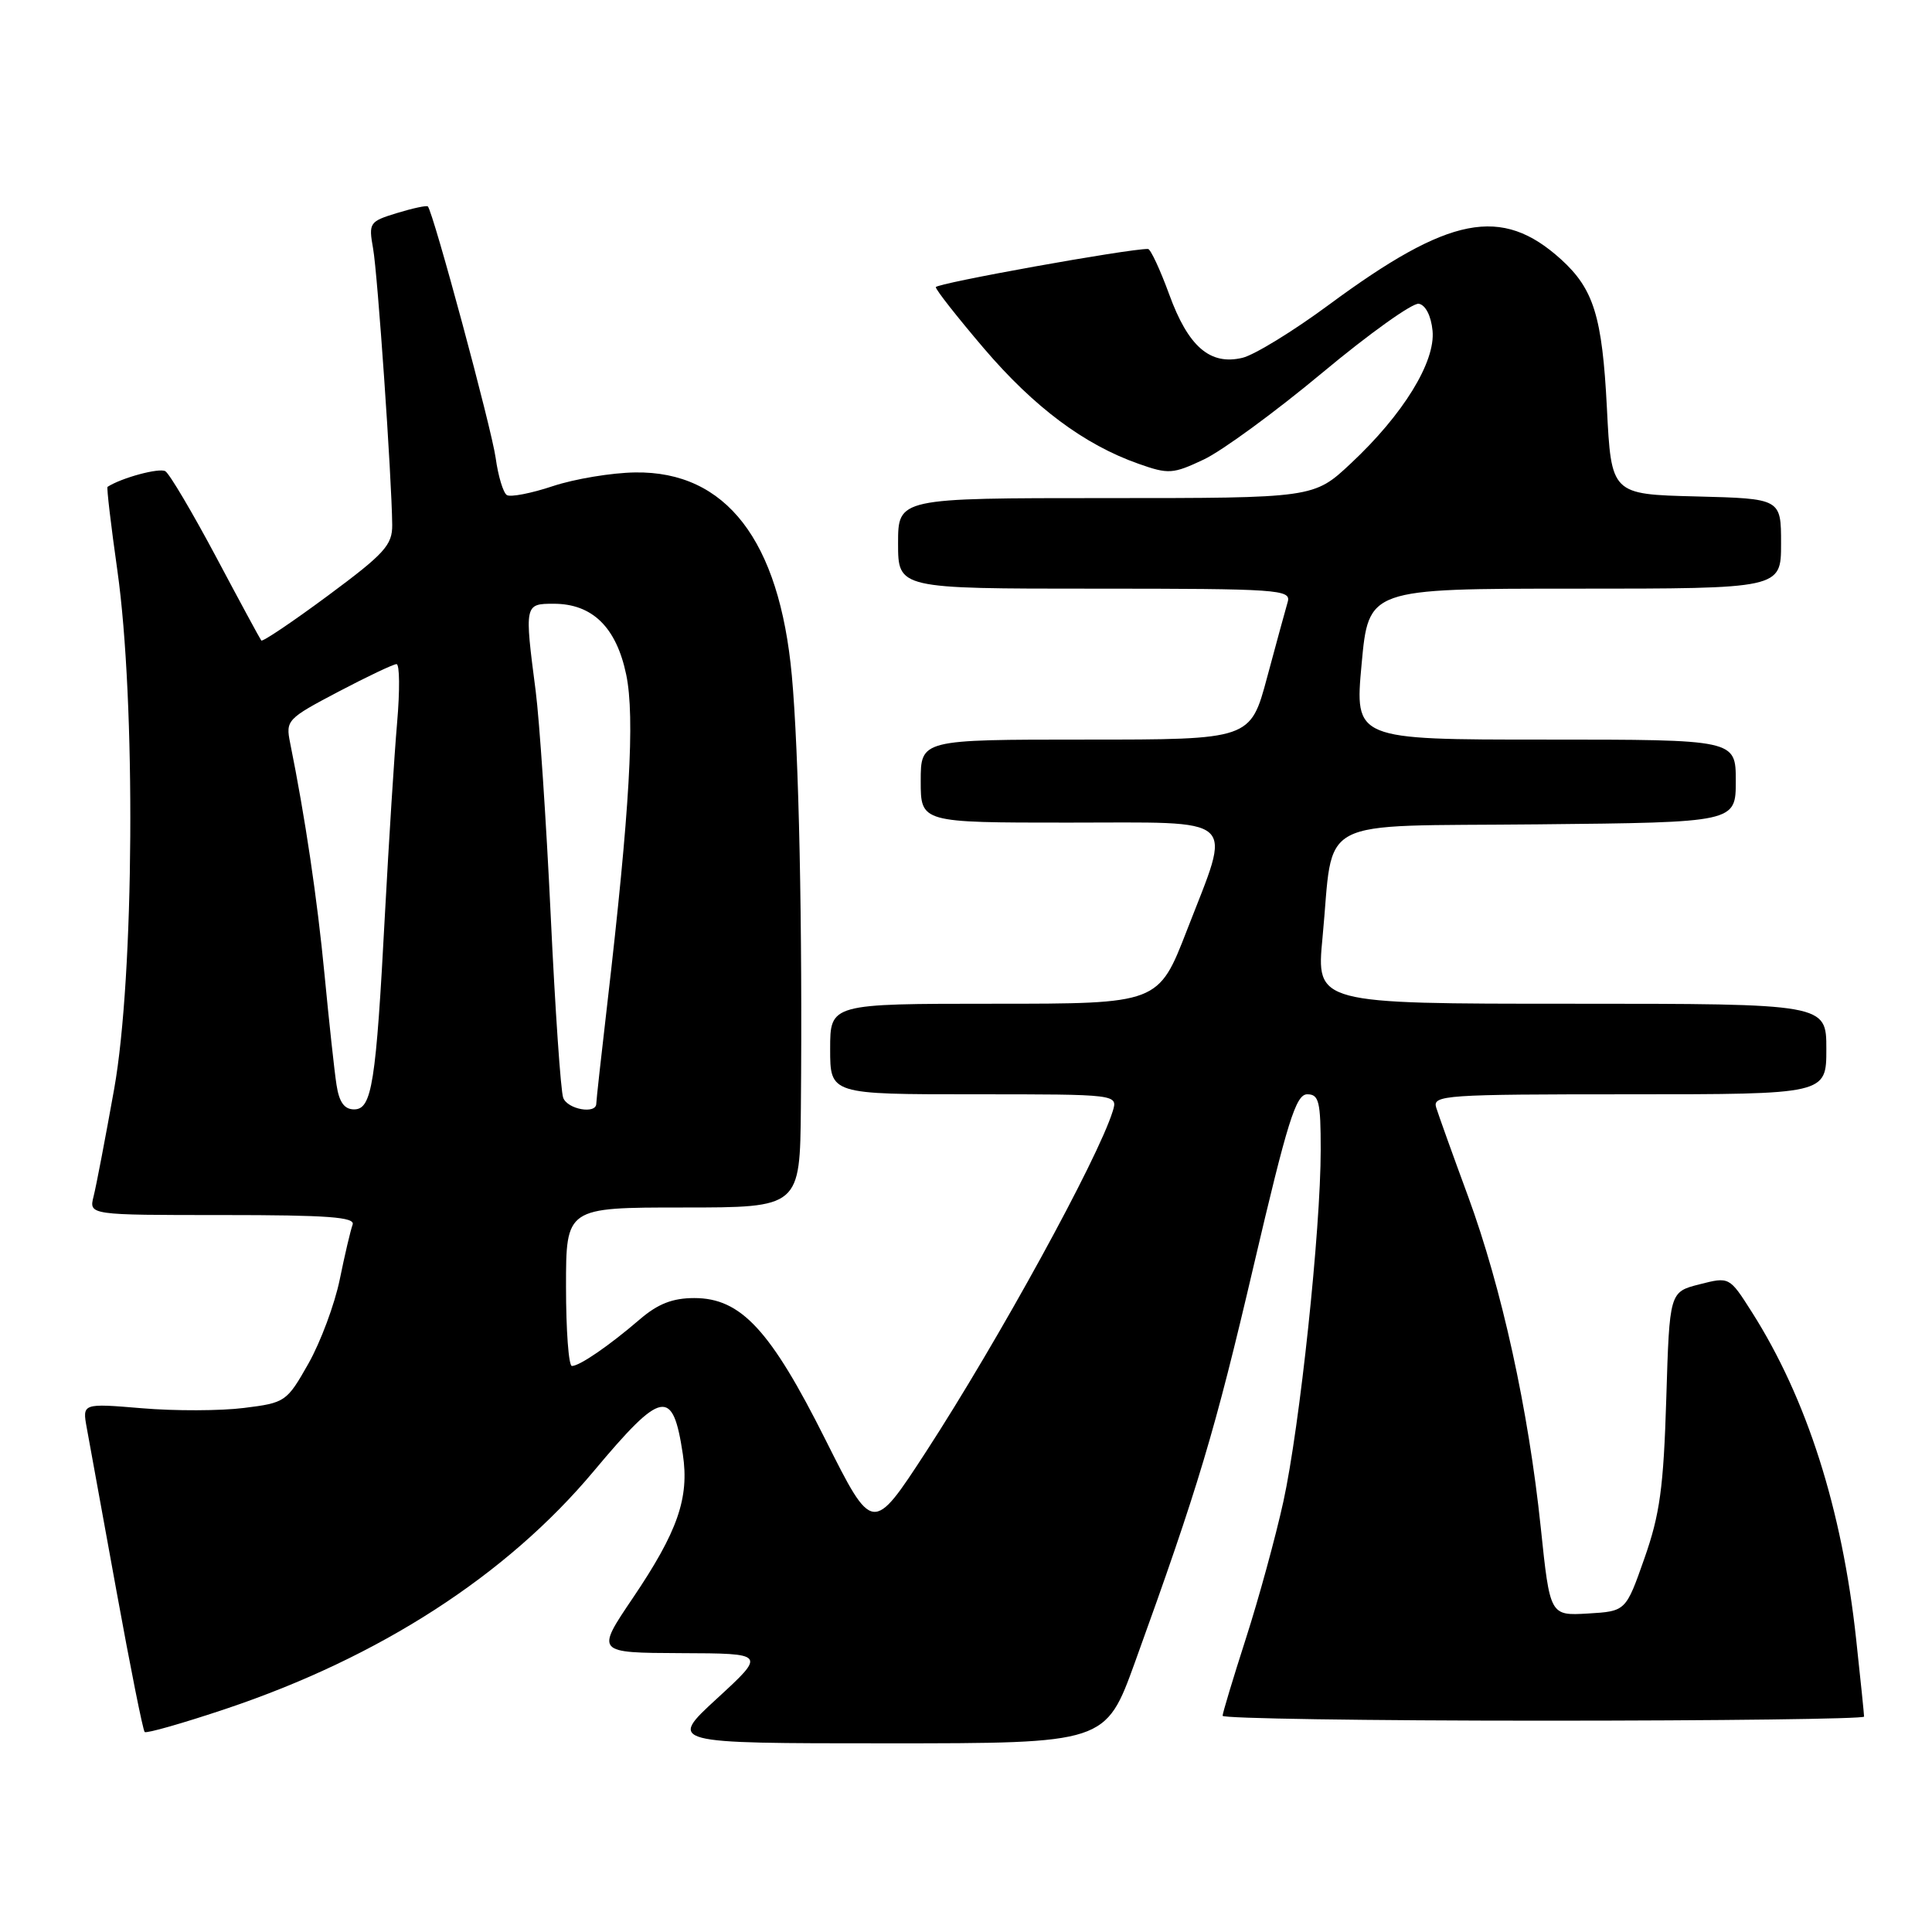 <?xml version="1.0" encoding="UTF-8" standalone="no"?>
<!DOCTYPE svg PUBLIC "-//W3C//DTD SVG 1.1//EN" "http://www.w3.org/Graphics/SVG/1.1/DTD/svg11.dtd" >
<svg xmlns="http://www.w3.org/2000/svg" xmlns:xlink="http://www.w3.org/1999/xlink" version="1.1" viewBox="0 0 256 256">
 <g >
 <path fill="currentColor"
d=" M 150.39 220.25 C 158.78 197.05 160.98 189.69 166.11 167.75 C 170.60 148.57 171.71 145.00 173.22 145.00 C 174.77 145.00 175.00 145.96 175.00 152.36 C 175.00 162.96 172.23 189.03 170.05 198.98 C 169.02 203.67 166.79 211.82 165.09 217.10 C 163.39 222.39 162.00 227.00 162.00 227.35 C 162.00 227.71 181.12 228.00 204.50 228.00 C 227.88 228.00 247.00 227.76 247.00 227.46 C 247.00 227.16 246.53 222.55 245.95 217.21 C 244.09 199.97 239.42 185.32 232.12 173.84 C 229.15 169.17 229.15 169.17 225.19 170.18 C 221.22 171.19 221.22 171.19 220.79 185.34 C 220.43 197.11 219.94 200.68 217.89 206.50 C 215.43 213.50 215.43 213.50 210.40 213.80 C 205.38 214.09 205.38 214.09 204.16 202.42 C 202.53 186.80 198.99 170.67 194.52 158.50 C 192.49 153.00 190.60 147.71 190.30 146.75 C 189.80 145.11 191.47 145.00 215.88 145.00 C 242.00 145.00 242.00 145.00 242.00 139.00 C 242.00 133.00 242.00 133.00 208.20 133.00 C 174.40 133.00 174.40 133.00 175.24 124.25 C 176.80 107.92 173.72 109.54 203.81 109.23 C 230.00 108.97 230.00 108.97 230.00 103.48 C 230.00 98.00 230.00 98.00 204.75 98.00 C 179.50 98.00 179.50 98.00 180.42 88.00 C 181.34 78.00 181.34 78.00 208.67 78.00 C 236.00 78.00 236.00 78.00 236.00 72.03 C 236.00 66.07 236.00 66.07 224.75 65.78 C 213.50 65.50 213.50 65.50 212.92 54.00 C 212.30 41.93 211.18 38.31 206.85 34.37 C 198.96 27.23 192.07 28.58 176.08 40.39 C 171.36 43.88 166.21 47.03 164.64 47.41 C 160.34 48.44 157.45 45.94 154.93 39.02 C 153.72 35.71 152.45 32.99 152.12 32.99 C 149.59 32.94 124.00 37.55 124.00 38.05 C 124.00 38.41 126.87 42.05 130.37 46.16 C 137.03 53.96 143.65 58.91 150.85 61.45 C 154.84 62.86 155.41 62.82 159.50 60.89 C 161.91 59.76 168.97 54.59 175.19 49.41 C 181.41 44.22 187.18 40.10 188.00 40.25 C 188.89 40.41 189.63 41.85 189.82 43.82 C 190.22 47.95 185.93 54.92 179.00 61.40 C 174.09 66.00 174.09 66.00 146.54 66.00 C 119.00 66.00 119.00 66.00 119.00 72.00 C 119.00 78.00 119.00 78.00 145.07 78.00 C 169.42 78.00 171.10 78.12 170.63 79.75 C 170.35 80.71 169.12 85.21 167.90 89.75 C 165.69 98.00 165.69 98.00 143.84 98.00 C 122.00 98.00 122.00 98.00 122.00 103.50 C 122.00 109.00 122.00 109.00 141.50 109.00 C 164.51 109.00 163.24 107.85 157.28 123.25 C 153.50 133.00 153.50 133.00 131.75 133.00 C 110.00 133.00 110.00 133.00 110.00 139.00 C 110.00 145.00 110.00 145.00 129.07 145.00 C 148.13 145.00 148.13 145.00 147.44 147.25 C 145.47 153.59 132.33 177.55 122.70 192.37 C 115.63 203.23 115.63 203.23 109.39 190.79 C 102.10 176.23 98.18 172.00 92.00 172.00 C 89.13 172.00 87.18 172.76 84.78 174.82 C 80.71 178.32 76.80 181.00 75.78 181.00 C 75.35 181.00 75.00 176.28 75.00 170.50 C 75.00 160.00 75.00 160.00 90.50 160.00 C 106.00 160.00 106.00 160.00 106.12 146.75 C 106.34 122.76 105.86 99.66 104.92 89.50 C 103.27 71.59 96.21 62.43 84.18 62.60 C 81.05 62.64 76.14 63.46 73.27 64.41 C 70.40 65.37 67.65 65.90 67.16 65.60 C 66.68 65.30 66.01 63.09 65.68 60.69 C 65.14 56.77 57.40 28.07 56.69 27.35 C 56.53 27.20 54.69 27.59 52.60 28.23 C 48.94 29.35 48.83 29.52 49.44 32.95 C 50.04 36.34 51.90 63.17 51.97 69.54 C 52.00 72.22 50.96 73.36 43.46 78.92 C 38.76 82.40 34.78 85.08 34.62 84.87 C 34.46 84.67 31.76 79.68 28.63 73.79 C 25.49 67.90 22.47 62.79 21.91 62.44 C 21.12 61.96 16.12 63.30 14.25 64.51 C 14.11 64.59 14.70 69.58 15.55 75.58 C 18.01 92.96 17.79 129.37 15.13 144.28 C 13.97 150.75 12.75 157.16 12.40 158.53 C 11.78 161.00 11.78 161.00 29.50 161.00 C 43.45 161.00 47.11 161.27 46.72 162.28 C 46.46 162.98 45.69 166.24 45.02 169.53 C 44.35 172.81 42.48 177.83 40.87 180.68 C 38.00 185.75 37.80 185.88 32.33 186.56 C 29.25 186.95 23.16 186.97 18.81 186.60 C 10.90 185.94 10.90 185.94 11.50 189.22 C 11.82 191.03 13.59 200.73 15.43 210.80 C 17.26 220.86 18.94 229.28 19.17 229.50 C 19.39 229.72 24.23 228.34 29.93 226.43 C 50.32 219.59 67.13 208.73 78.67 194.94 C 87.73 184.12 89.15 183.85 90.48 192.70 C 91.35 198.50 89.80 202.94 83.85 211.75 C 78.95 219.00 78.95 219.00 90.23 219.05 C 101.50 219.09 101.50 219.09 95.02 225.05 C 88.54 231.00 88.54 231.00 117.52 231.00 C 146.50 231.00 146.50 231.00 150.39 220.25 Z  M 44.59 143.75 C 44.31 141.96 43.60 135.38 43.00 129.12 C 42.04 119.11 40.43 108.26 38.44 98.42 C 37.84 95.45 38.06 95.22 44.81 91.67 C 48.65 89.65 52.13 88.00 52.54 88.00 C 52.96 88.00 52.99 91.49 52.62 95.75 C 52.25 100.01 51.53 111.41 51.01 121.07 C 49.82 143.64 49.28 147.00 46.92 147.00 C 45.63 147.00 44.94 146.05 44.59 143.75 Z  M 74.63 145.47 C 74.30 144.63 73.56 133.74 72.97 121.28 C 72.38 108.81 71.48 95.44 70.98 91.56 C 69.49 80.08 69.50 80.00 73.37 80.00 C 78.49 80.00 81.67 83.11 82.98 89.41 C 84.15 95.06 83.44 107.40 80.47 133.00 C 79.67 139.88 79.01 145.84 79.01 146.25 C 78.99 147.67 75.21 147.00 74.63 145.47 Z "/>
</g>
</svg>